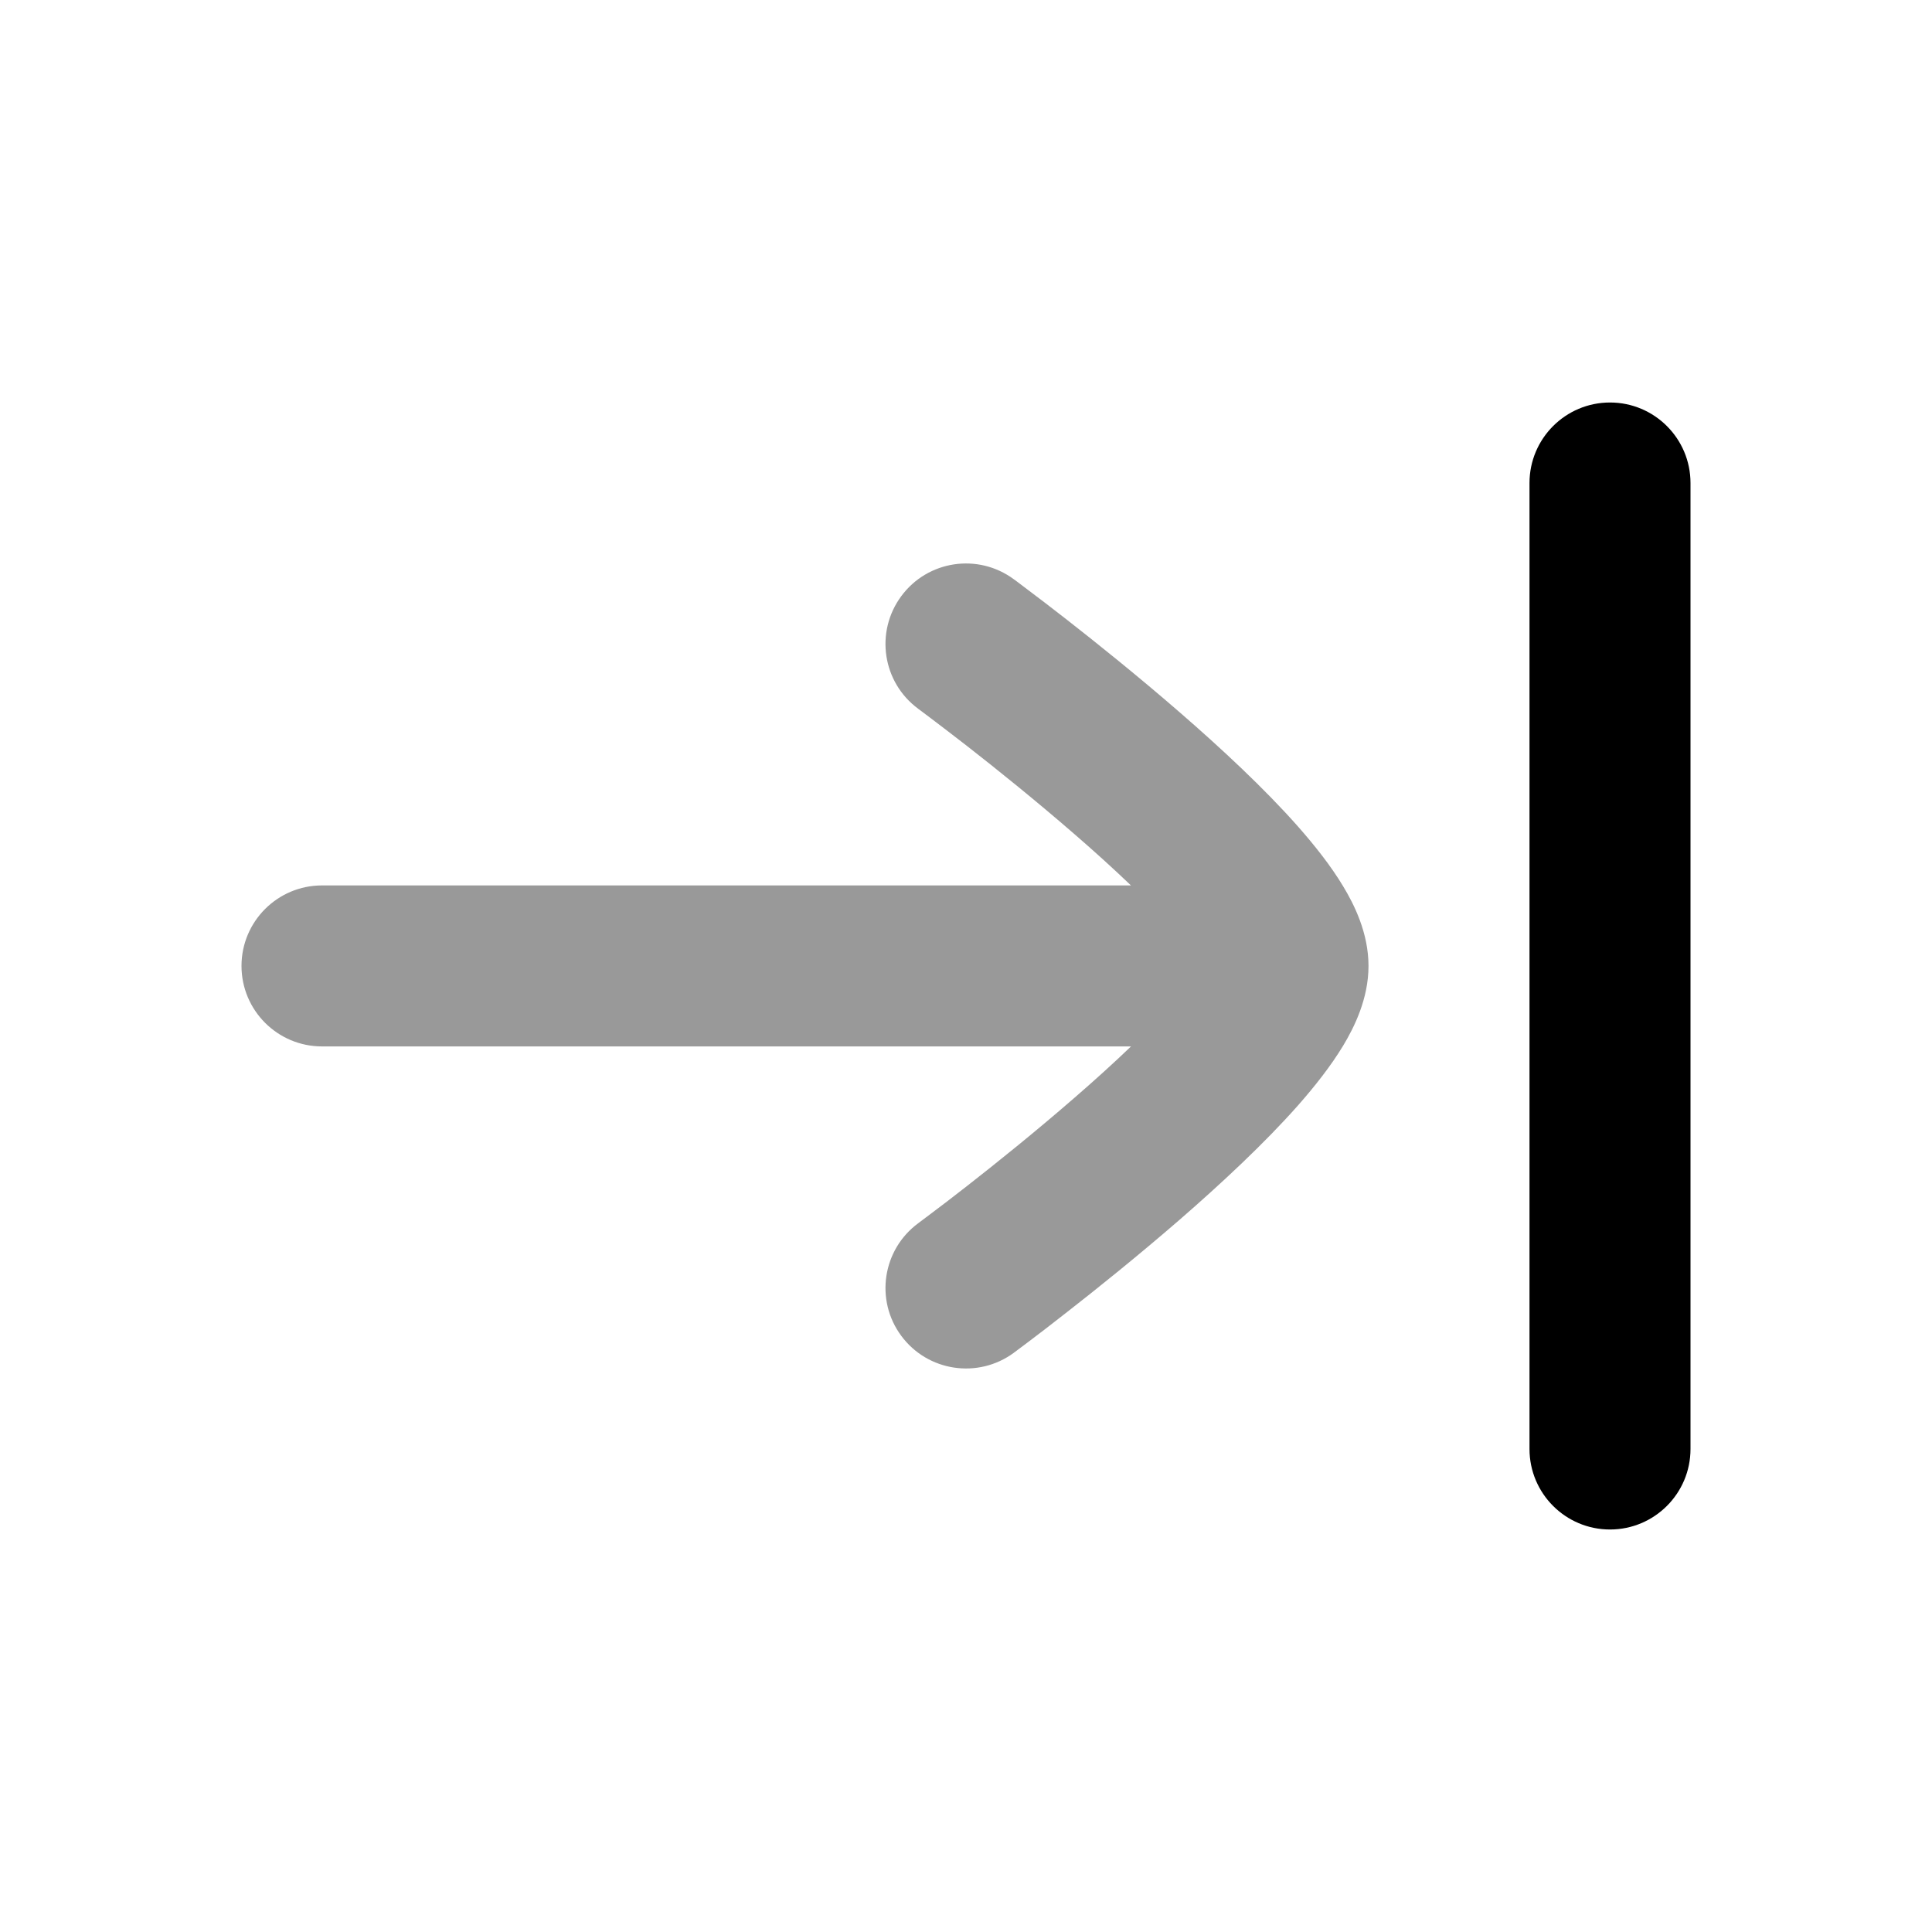 <svg width="24" height="24" viewBox="0 0 24 24" xmlns="http://www.w3.org/2000/svg">
<path fill-rule="evenodd" clip-rule="evenodd" d="M20 19C19.448 19 19 18.552 19 18L19 6C19 5.448 19.448 5 20 5C20.552 5 21 5.448 21 6L21 18C21 18.552 20.552 19 20 19Z" fill="currentColor"/>
<path opacity="0.4" d="M11.407 8.805C10.962 8.478 10.867 7.852 11.195 7.407C11.522 6.962 12.148 6.867 12.593 7.195L12.597 7.198L12.607 7.205L12.642 7.231C12.673 7.255 12.718 7.288 12.774 7.331C12.887 7.416 13.048 7.538 13.24 7.688C13.623 7.987 14.138 8.4 14.655 8.849C15.168 9.294 15.706 9.794 16.124 10.267C16.332 10.503 16.532 10.755 16.684 11.008C16.821 11.234 17 11.589 17 11.999C17 12.409 16.821 12.764 16.685 12.99C16.532 13.243 16.332 13.496 16.125 13.731C15.707 14.204 15.168 14.705 14.656 15.15C14.138 15.599 13.624 16.012 13.24 16.311C13.048 16.462 12.888 16.584 12.775 16.669C12.718 16.712 12.674 16.745 12.643 16.768L12.607 16.795L12.597 16.802L12.594 16.805C12.149 17.132 11.523 17.038 11.195 16.593C10.867 16.149 10.962 15.523 11.407 15.195L11.409 15.194L11.416 15.188L11.447 15.165C11.475 15.144 11.516 15.114 11.569 15.073C11.675 14.994 11.827 14.878 12.01 14.735C12.376 14.449 12.862 14.059 13.344 13.64C13.591 13.426 13.83 13.21 14.05 12.999L4 12.999C3.448 12.999 3 12.551 3 11.999C3 11.447 3.448 10.999 4 10.999L14.049 10.999C13.83 10.789 13.591 10.573 13.345 10.36C12.862 9.941 12.377 9.551 12.01 9.265C11.827 9.123 11.675 9.007 11.569 8.927C11.516 8.887 11.475 8.856 11.447 8.835L11.416 8.812L11.409 8.807L11.407 8.805Z" fill="currentColor"/>
</svg>

